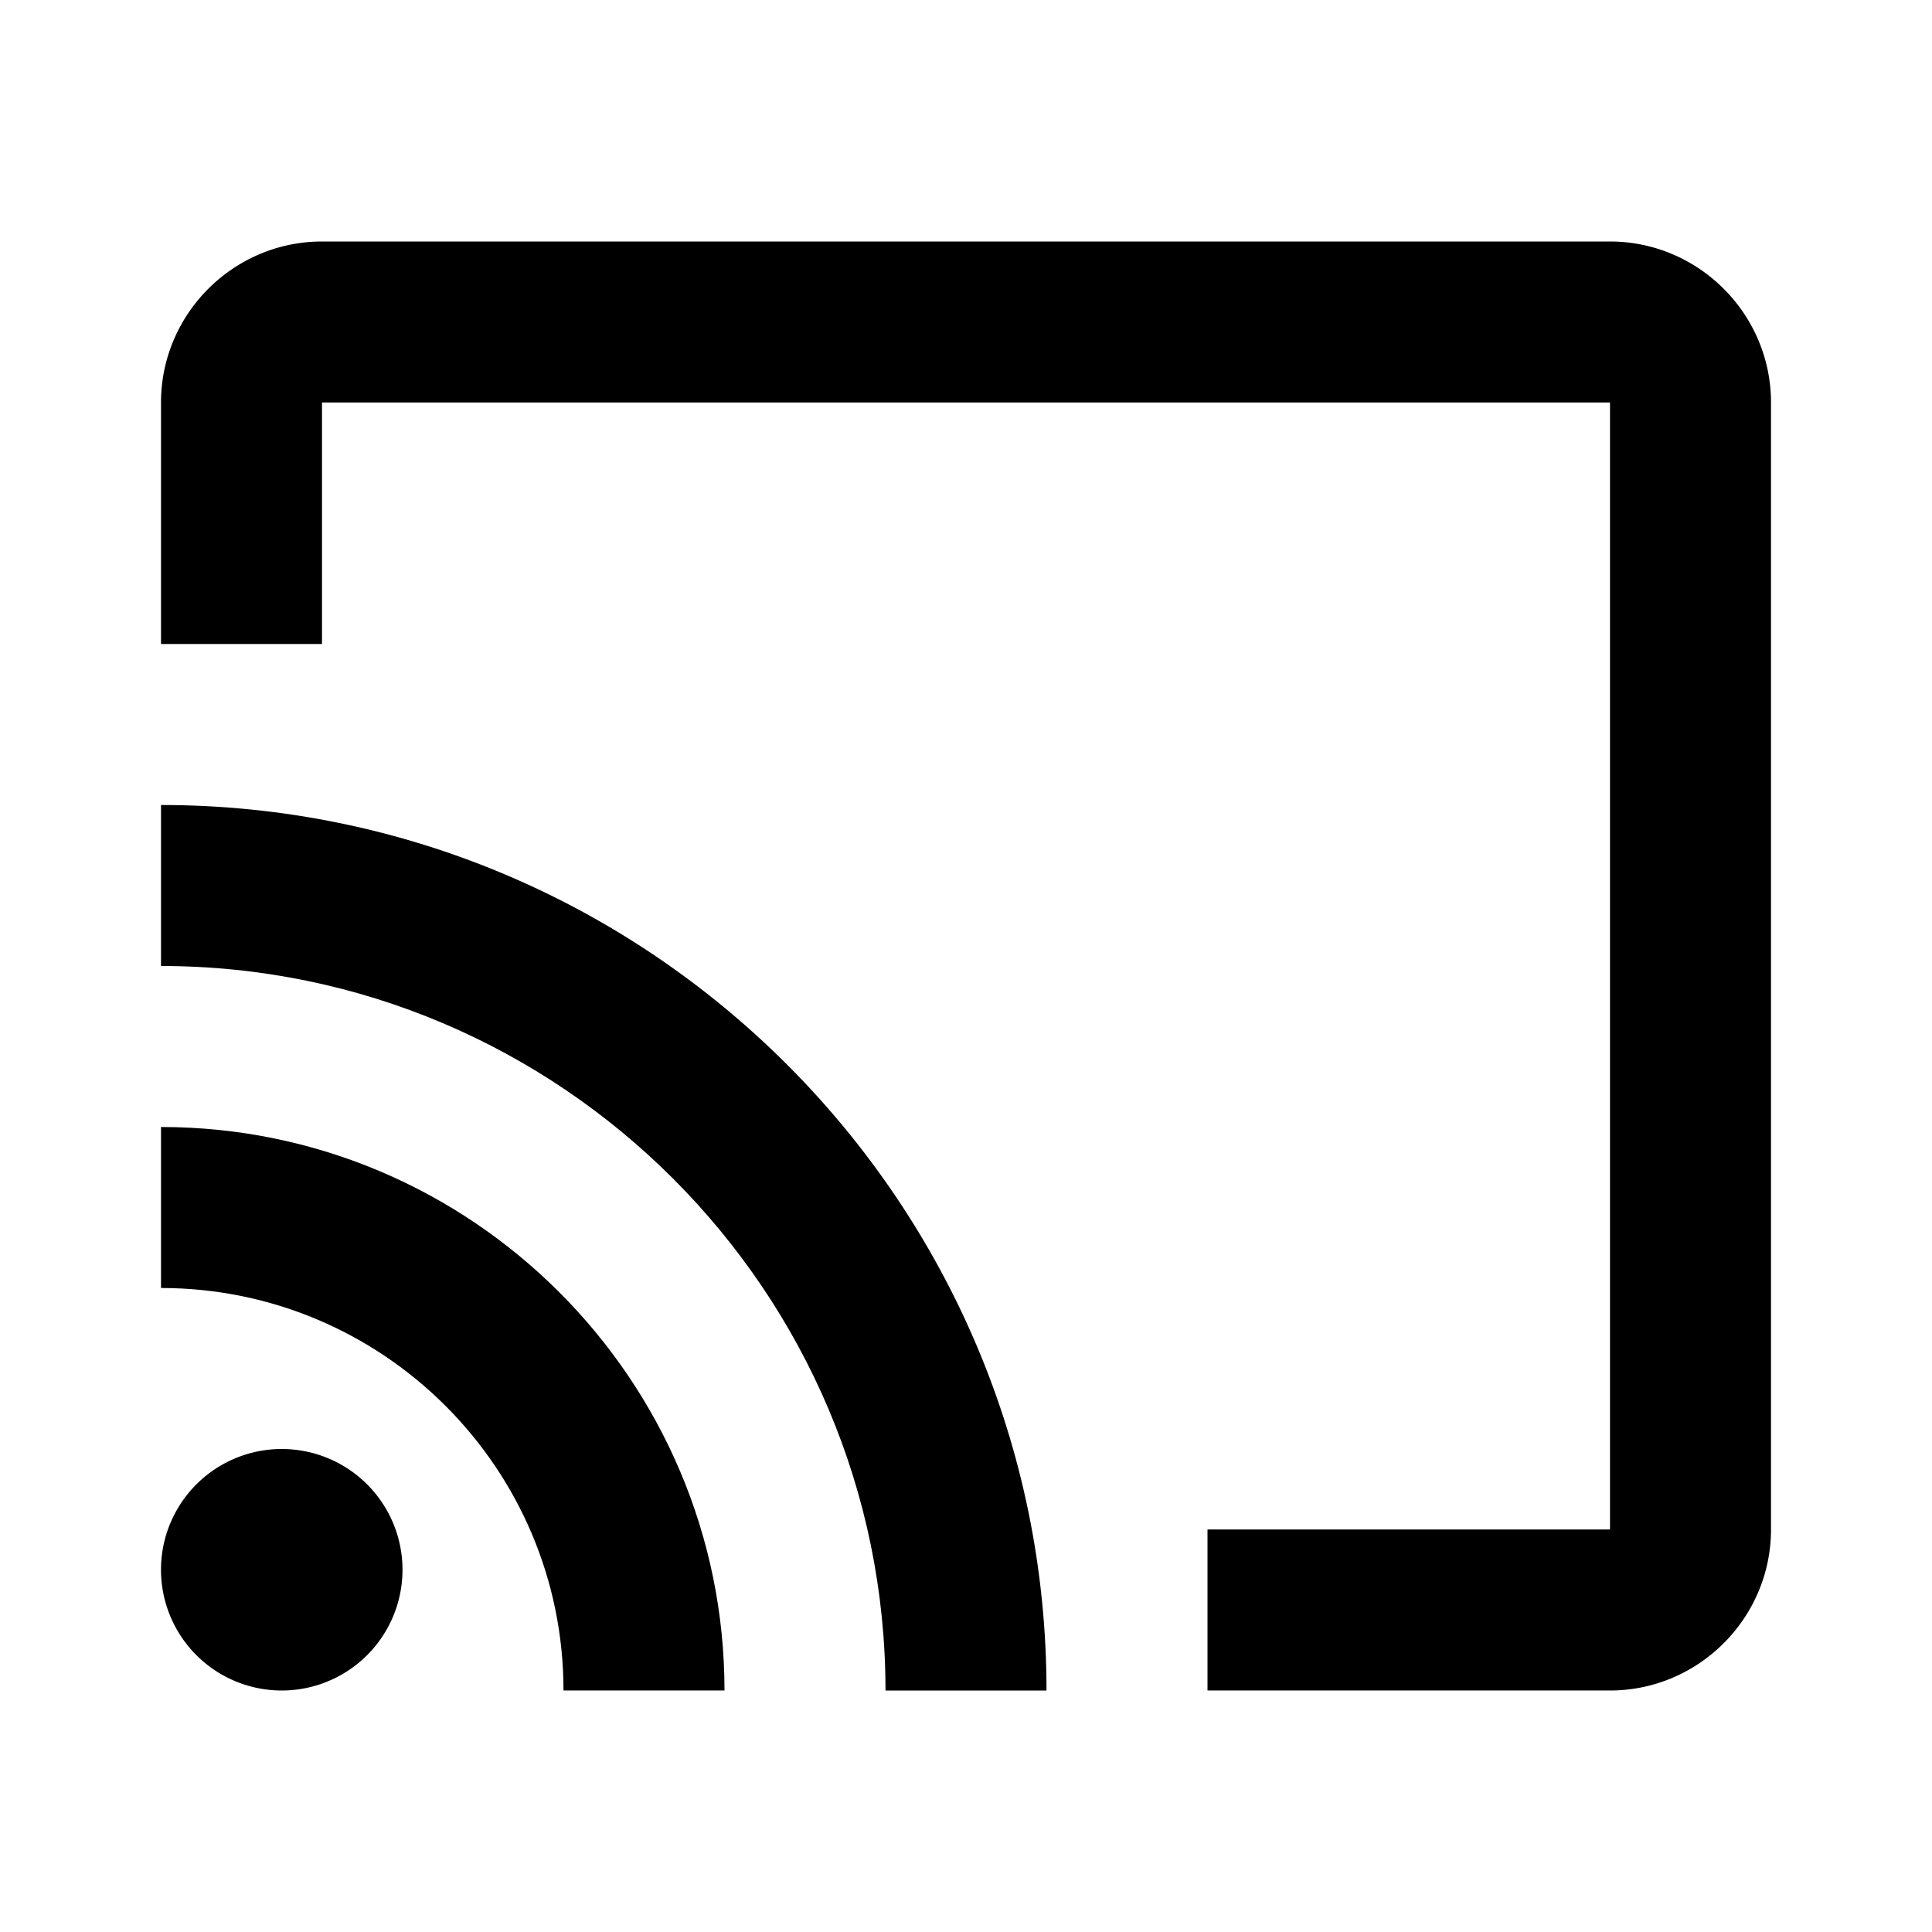 <svg xmlns="http://www.w3.org/2000/svg" width="24" height="24"><!--Boxicons v3.0 https://boxicons.com | License  https://docs.boxicons.com/free--><path d="M2 10v2c4.96 0 9 4.04 9 9h2c0-6.07-4.93-11-11-11"/><path d="M2 14v2c2.76 0 5 2.24 5 5h2c0-3.86-3.14-7-7-7"/><path d="M3.5 18a1.5 1.5 0 1 0 0 3 1.5 1.5 0 1 0 0-3M20 3H4c-1.1 0-2 .9-2 2v3h2V5h16v14h-5v2h5c1.1 0 2-.9 2-2V5c0-1.1-.9-2-2-2"/></svg>